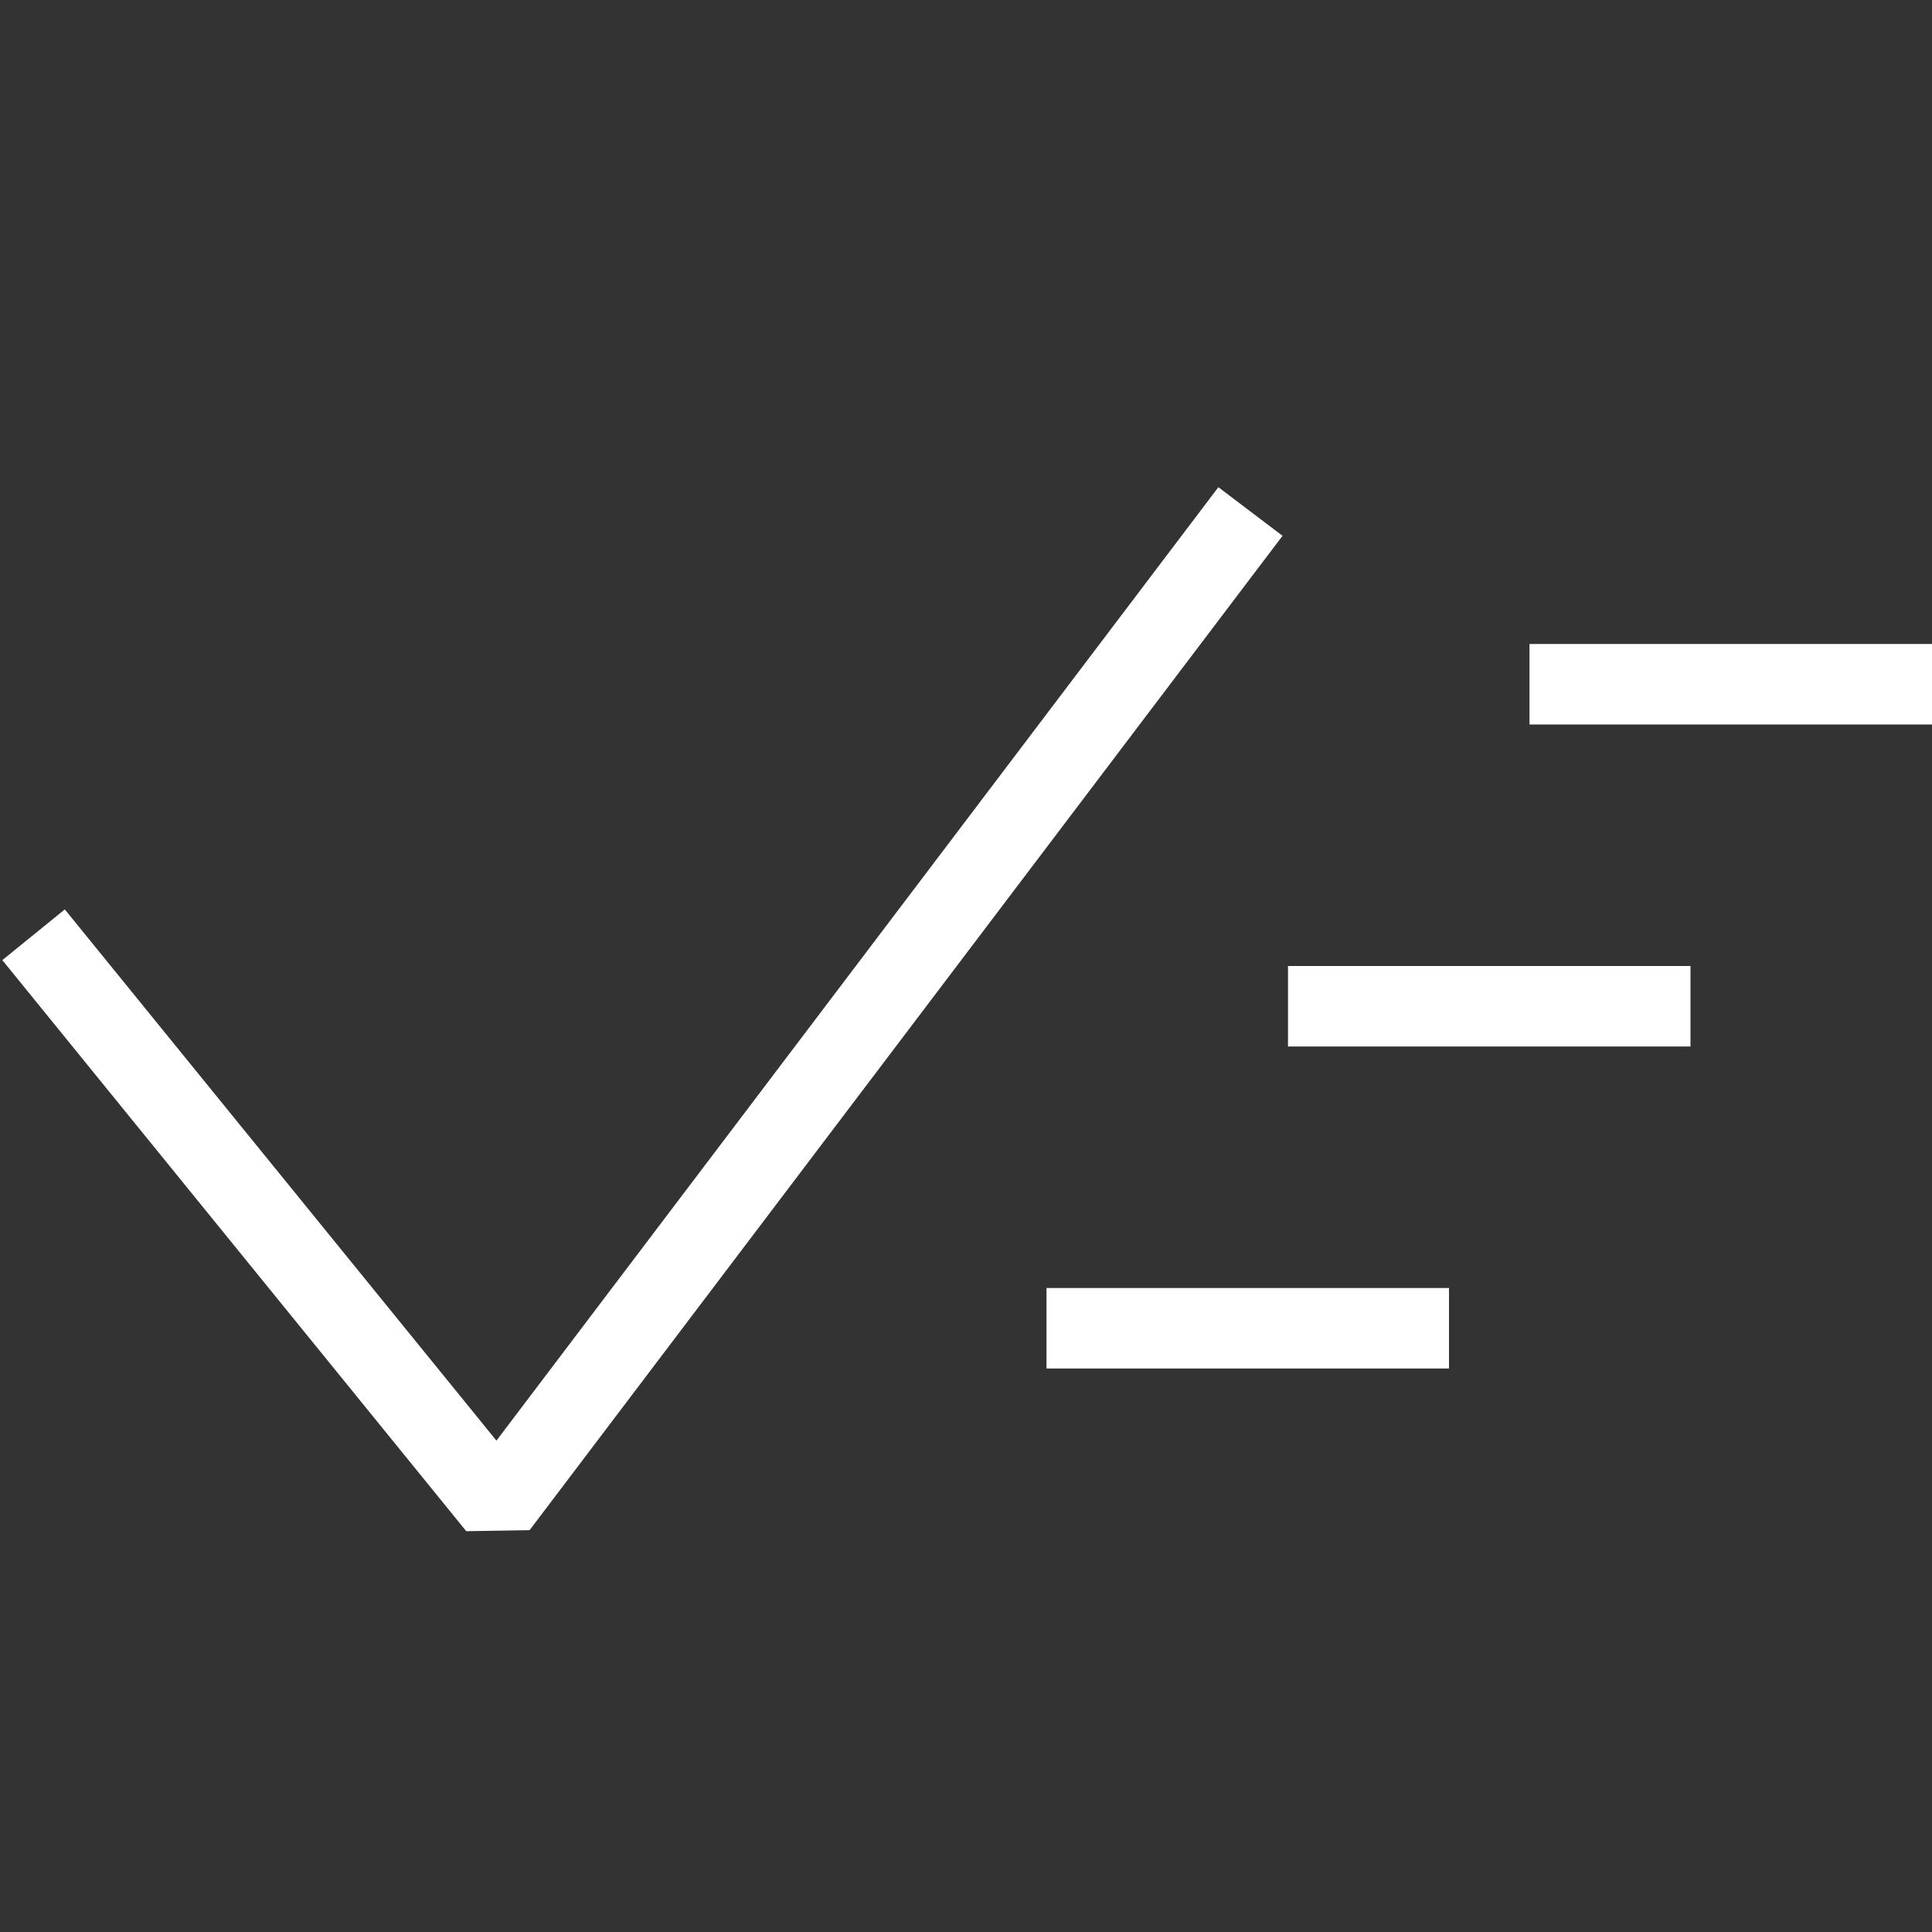 <svg height='100px' width='100px'  fill="#ffffff" xmlns="http://www.w3.org/2000/svg" xmlns:xlink="http://www.w3.org/1999/xlink" version="1.1" x="0px" y="0px" viewBox="0 0 24 24" style="enable-background:new 0 0 24 24;" xml:space="preserve"><rect x="0" y="0" width="24" height="24" fill="#333333" stroke="none"/><g><polygon points="5.792,19.021 0.029,11.927 0.805,11.297 6.167,17.896 15.135,6.052 15.932,6.656 6.579,19.008  "></polygon><rect x="19" y="8" width="5" height="1"></rect><rect x="13" y="16" width="5" height="1"></rect><rect x="16" y="12" width="5" height="1"></rect></g></svg>